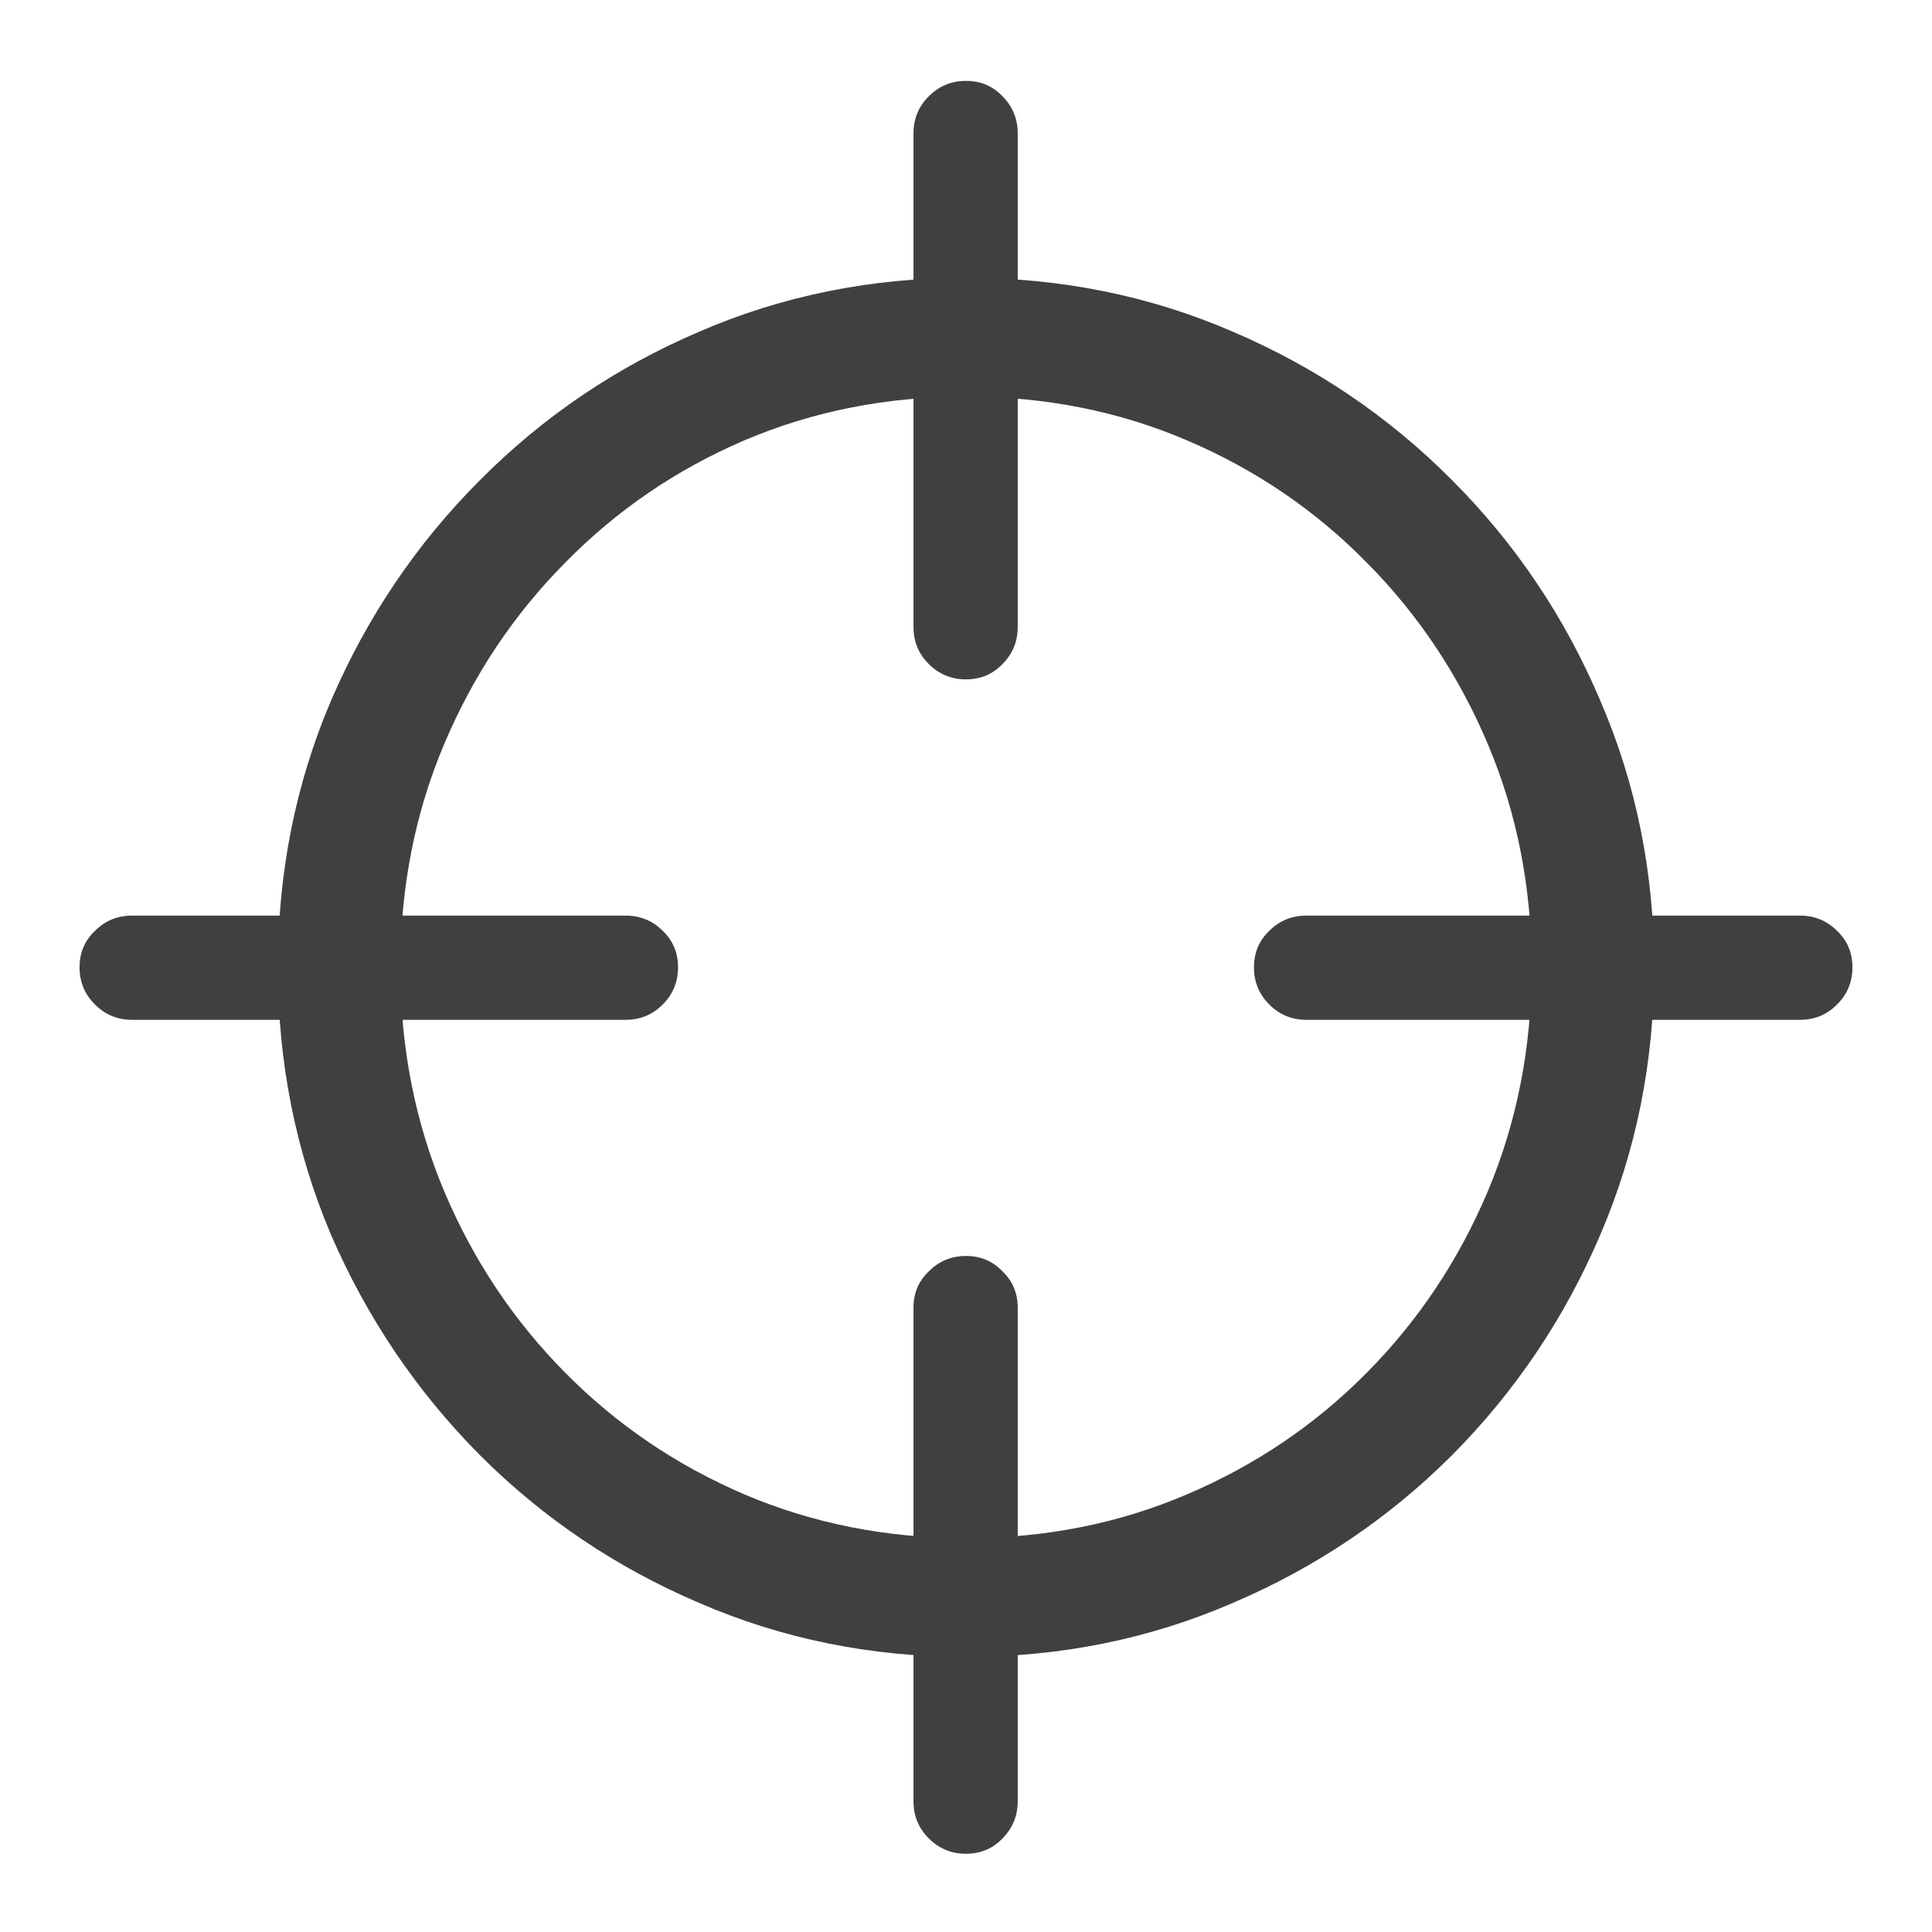 <svg width="22" height="22" viewBox="0 0 22 22" fill="none" xmlns="http://www.w3.org/2000/svg">
<path d="M11 18.868C9.921 18.868 8.908 18.663 7.962 18.253C7.016 17.849 6.183 17.288 5.463 16.568C4.744 15.843 4.18 15.008 3.77 14.062C3.366 13.11 3.164 12.094 3.164 11.015C3.164 9.936 3.366 8.923 3.77 7.977C4.18 7.025 4.744 6.19 5.463 5.47C6.183 4.745 7.016 4.181 7.962 3.777C8.908 3.367 9.921 3.163 11 3.163C12.079 3.163 13.092 3.367 14.038 3.777C14.984 4.181 15.817 4.745 16.537 5.47C17.256 6.19 17.818 7.025 18.222 7.977C18.631 8.923 18.836 9.936 18.836 11.015C18.836 12.094 18.631 13.11 18.222 14.062C17.818 15.008 17.256 15.843 16.537 16.568C15.817 17.288 14.984 17.849 14.038 18.253C13.092 18.663 12.079 18.868 11 18.868ZM11 17.515C11.902 17.515 12.74 17.349 13.515 17.017C14.295 16.685 14.979 16.223 15.565 15.63C16.152 15.038 16.611 14.349 16.943 13.563C17.275 12.772 17.441 11.923 17.441 11.015C17.441 10.108 17.275 9.261 16.943 8.475C16.611 7.689 16.152 7 15.565 6.408C14.979 5.811 14.295 5.346 13.515 5.014C12.74 4.682 11.902 4.516 11 4.516C10.098 4.516 9.257 4.682 8.477 5.014C7.702 5.346 7.021 5.811 6.435 6.408C5.848 7 5.389 7.689 5.057 8.475C4.725 9.261 4.559 10.108 4.559 11.015C4.559 11.923 4.725 12.772 5.057 13.563C5.389 14.349 5.848 15.038 6.435 15.63C7.021 16.223 7.702 16.685 8.477 17.017C9.257 17.349 10.098 17.515 11 17.515ZM11 21.109C10.834 21.109 10.693 21.051 10.577 20.935C10.46 20.818 10.402 20.677 10.402 20.511V14.892C10.402 14.726 10.46 14.587 10.577 14.477C10.693 14.36 10.834 14.302 11 14.302C11.166 14.302 11.304 14.36 11.415 14.477C11.531 14.587 11.589 14.726 11.589 14.892V20.511C11.589 20.677 11.531 20.818 11.415 20.935C11.304 21.051 11.166 21.109 11 21.109ZM1.504 11.613C1.338 11.613 1.197 11.555 1.081 11.438C0.964 11.322 0.906 11.181 0.906 11.015C0.906 10.849 0.964 10.711 1.081 10.6C1.197 10.484 1.338 10.426 1.504 10.426H7.124C7.29 10.426 7.431 10.484 7.547 10.6C7.663 10.711 7.721 10.849 7.721 11.015C7.721 11.181 7.663 11.322 7.547 11.438C7.431 11.555 7.29 11.613 7.124 11.613H1.504ZM11 7.736C10.834 7.736 10.693 7.678 10.577 7.562C10.46 7.446 10.402 7.305 10.402 7.139V1.519C10.402 1.353 10.46 1.212 10.577 1.096C10.693 0.979 10.834 0.921 11 0.921C11.166 0.921 11.304 0.979 11.415 1.096C11.531 1.212 11.589 1.353 11.589 1.519V7.139C11.589 7.305 11.531 7.446 11.415 7.562C11.304 7.678 11.166 7.736 11 7.736ZM14.877 11.613C14.71 11.613 14.569 11.555 14.453 11.438C14.337 11.322 14.279 11.181 14.279 11.015C14.279 10.849 14.337 10.711 14.453 10.6C14.569 10.484 14.71 10.426 14.877 10.426H20.496C20.662 10.426 20.803 10.484 20.919 10.6C21.036 10.711 21.094 10.849 21.094 11.015C21.094 11.181 21.036 11.322 20.919 11.438C20.803 11.555 20.662 11.613 20.496 11.613H14.877Z" fill="black" fill-opacity="0.75"/>
</svg>
